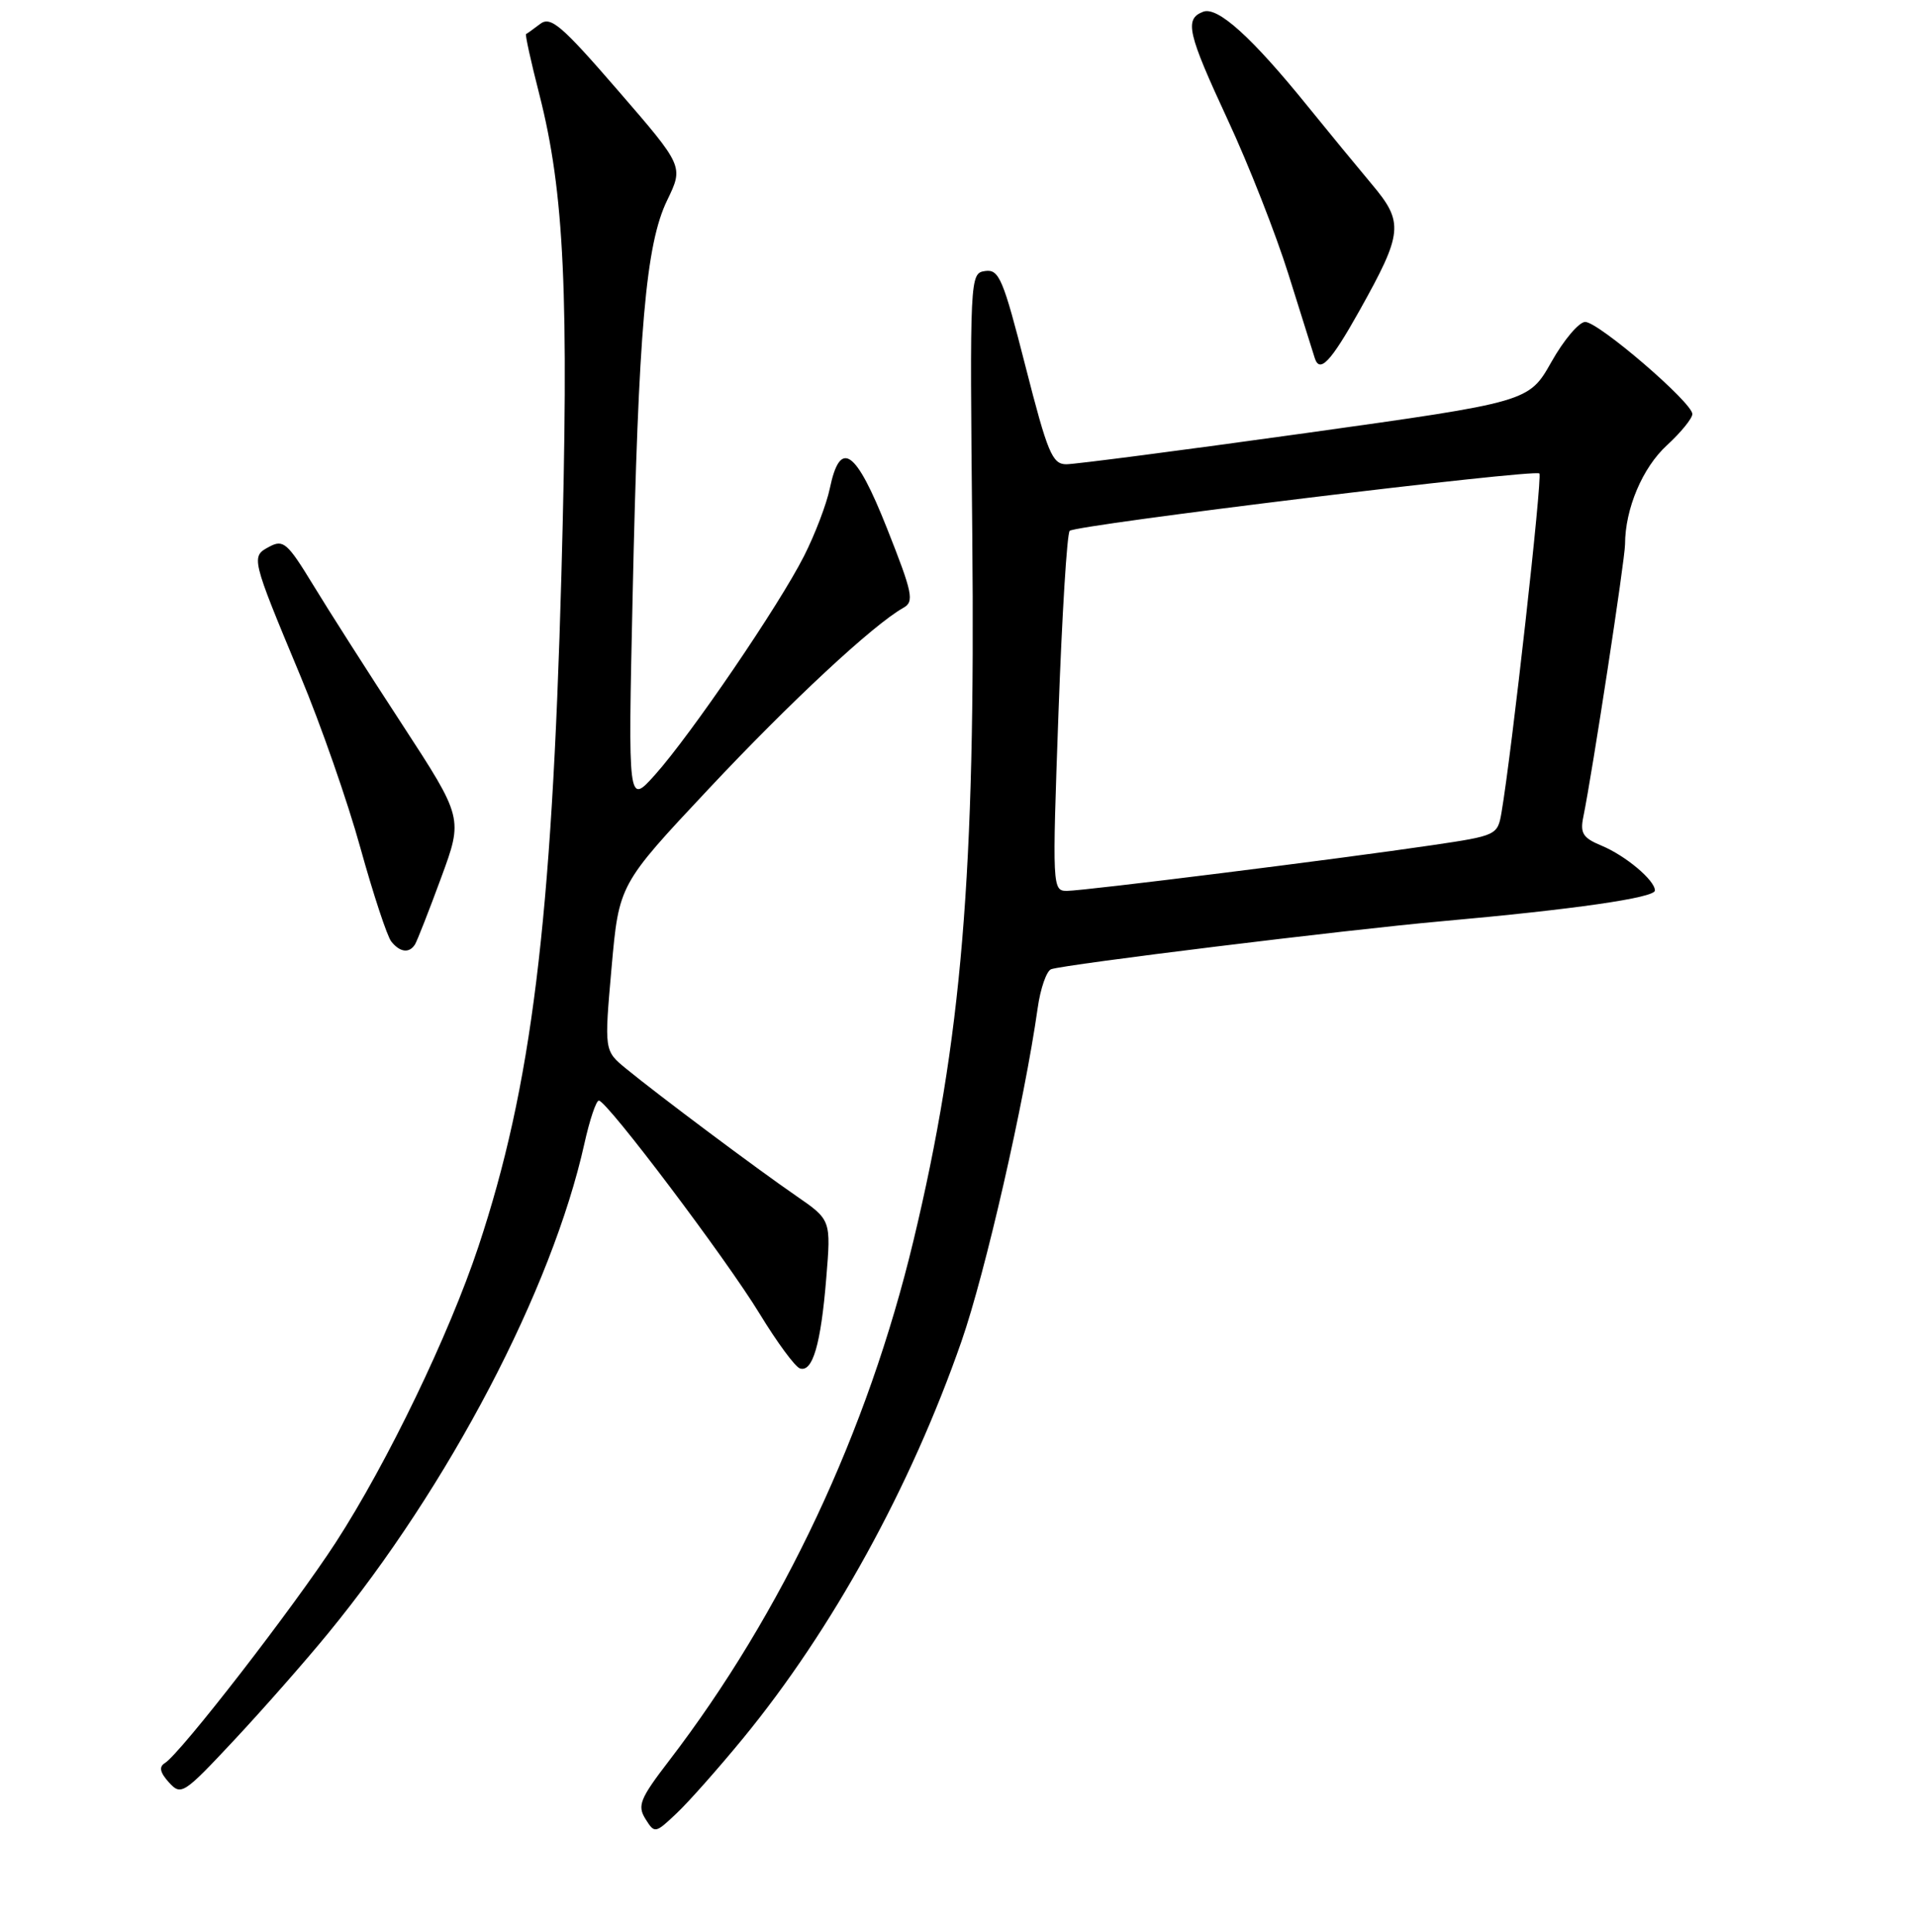 <?xml version="1.0" encoding="UTF-8" standalone="no"?>
<!DOCTYPE svg PUBLIC "-//W3C//DTD SVG 1.1//EN" "http://www.w3.org/Graphics/SVG/1.1/DTD/svg11.dtd" >
<svg xmlns="http://www.w3.org/2000/svg" xmlns:xlink="http://www.w3.org/1999/xlink" version="1.1" viewBox="0 0 256 258">
 <g >
 <path fill="currentColor"
d=" M 99.19 232.23 C 111.13 217.69 121.61 198.65 128.40 179.15 C 131.58 170.02 136.80 147.16 138.57 134.67 C 138.94 132.01 139.76 129.67 140.38 129.45 C 142.28 128.80 179.81 124.18 192.50 123.05 C 210.19 121.47 221.00 119.91 221.00 118.94 C 221.00 117.57 217.06 114.27 213.85 112.94 C 211.39 111.92 210.99 111.29 211.44 109.11 C 212.64 103.24 217.00 74.75 217.01 72.71 C 217.02 67.95 219.34 62.46 222.61 59.47 C 224.47 57.76 226.00 55.88 226.00 55.30 C 226.00 53.77 213.47 43.00 211.69 43.00 C 210.87 43.00 208.83 45.40 207.18 48.34 C 204.16 53.68 204.16 53.68 174.33 57.85 C 157.92 60.14 143.55 62.01 142.39 62.01 C 140.52 62.00 139.90 60.51 136.95 48.95 C 133.96 37.22 133.42 35.94 131.56 36.20 C 129.52 36.50 129.50 36.78 129.84 71.50 C 130.28 116.77 128.44 138.82 121.98 165.73 C 115.85 191.27 104.50 215.41 89.32 235.21 C 85.46 240.24 85.09 241.17 86.19 242.94 C 87.42 244.91 87.50 244.90 90.33 242.22 C 91.92 240.73 95.90 236.23 99.19 232.23 Z  M 43.78 218.20 C 59.97 198.46 73.71 172.22 78.04 152.75 C 78.74 149.59 79.61 147.00 79.97 147.00 C 81.04 147.00 96.97 168.12 101.46 175.50 C 103.77 179.29 106.18 182.56 106.82 182.77 C 108.52 183.34 109.62 179.55 110.34 170.72 C 110.98 162.94 110.98 162.94 106.31 159.72 C 101.00 156.06 87.94 146.29 83.59 142.72 C 80.69 140.34 80.69 140.34 81.67 129.24 C 82.66 118.14 82.66 118.14 94.58 105.43 C 105.56 93.72 116.61 83.44 120.64 81.18 C 122.11 80.36 121.89 79.25 118.46 70.59 C 114.27 60.01 112.20 58.57 110.81 65.26 C 110.38 67.32 108.84 71.37 107.38 74.25 C 104.09 80.78 92.26 98.14 87.46 103.50 C 83.87 107.50 83.87 107.50 84.48 79.73 C 85.25 44.00 86.25 32.60 89.10 26.74 C 91.29 22.21 91.29 22.21 82.53 12.09 C 74.96 3.34 73.53 2.13 72.13 3.20 C 71.23 3.88 70.39 4.49 70.25 4.55 C 70.11 4.62 70.90 8.22 72.01 12.55 C 75.38 25.73 76.00 39.23 74.97 76.78 C 73.69 123.28 70.99 145.11 63.89 166.50 C 59.99 178.23 51.75 195.34 44.85 206.00 C 39.27 214.61 24.11 234.20 22.01 235.49 C 21.20 235.99 21.36 236.74 22.56 238.07 C 24.19 239.86 24.51 239.65 31.27 232.42 C 35.13 228.29 40.76 221.89 43.78 218.20 Z  M 55.42 126.14 C 55.71 125.66 57.28 121.67 58.90 117.26 C 61.85 109.26 61.85 109.26 53.68 96.72 C 49.18 89.83 43.82 81.43 41.77 78.05 C 38.39 72.51 37.83 72.02 35.97 73.02 C 33.49 74.34 33.50 74.40 40.12 90.29 C 42.83 96.77 46.44 107.12 48.14 113.29 C 49.85 119.45 51.70 125.06 52.25 125.75 C 53.41 127.21 54.66 127.36 55.42 126.14 Z  M 181.53 41.52 C 187.37 31.07 187.50 29.72 183.18 24.59 C 181.16 22.18 177.32 17.51 174.65 14.21 C 167.17 4.96 162.60 0.83 160.67 1.57 C 158.14 2.54 158.57 4.40 163.99 16.08 C 166.74 21.99 170.38 31.26 172.07 36.66 C 173.77 42.07 175.34 47.09 175.57 47.81 C 176.23 49.91 177.70 48.36 181.53 41.52 Z  M 141.35 95.25 C 141.82 82.19 142.49 71.23 142.85 70.90 C 143.72 70.10 204.95 62.62 205.57 63.24 C 206.00 63.67 201.87 100.62 200.51 108.55 C 199.99 111.55 199.85 111.62 191.24 112.89 C 178.80 114.73 144.88 118.97 142.50 118.99 C 140.53 119.00 140.51 118.62 141.35 95.25 Z "/>
</g>
</svg>